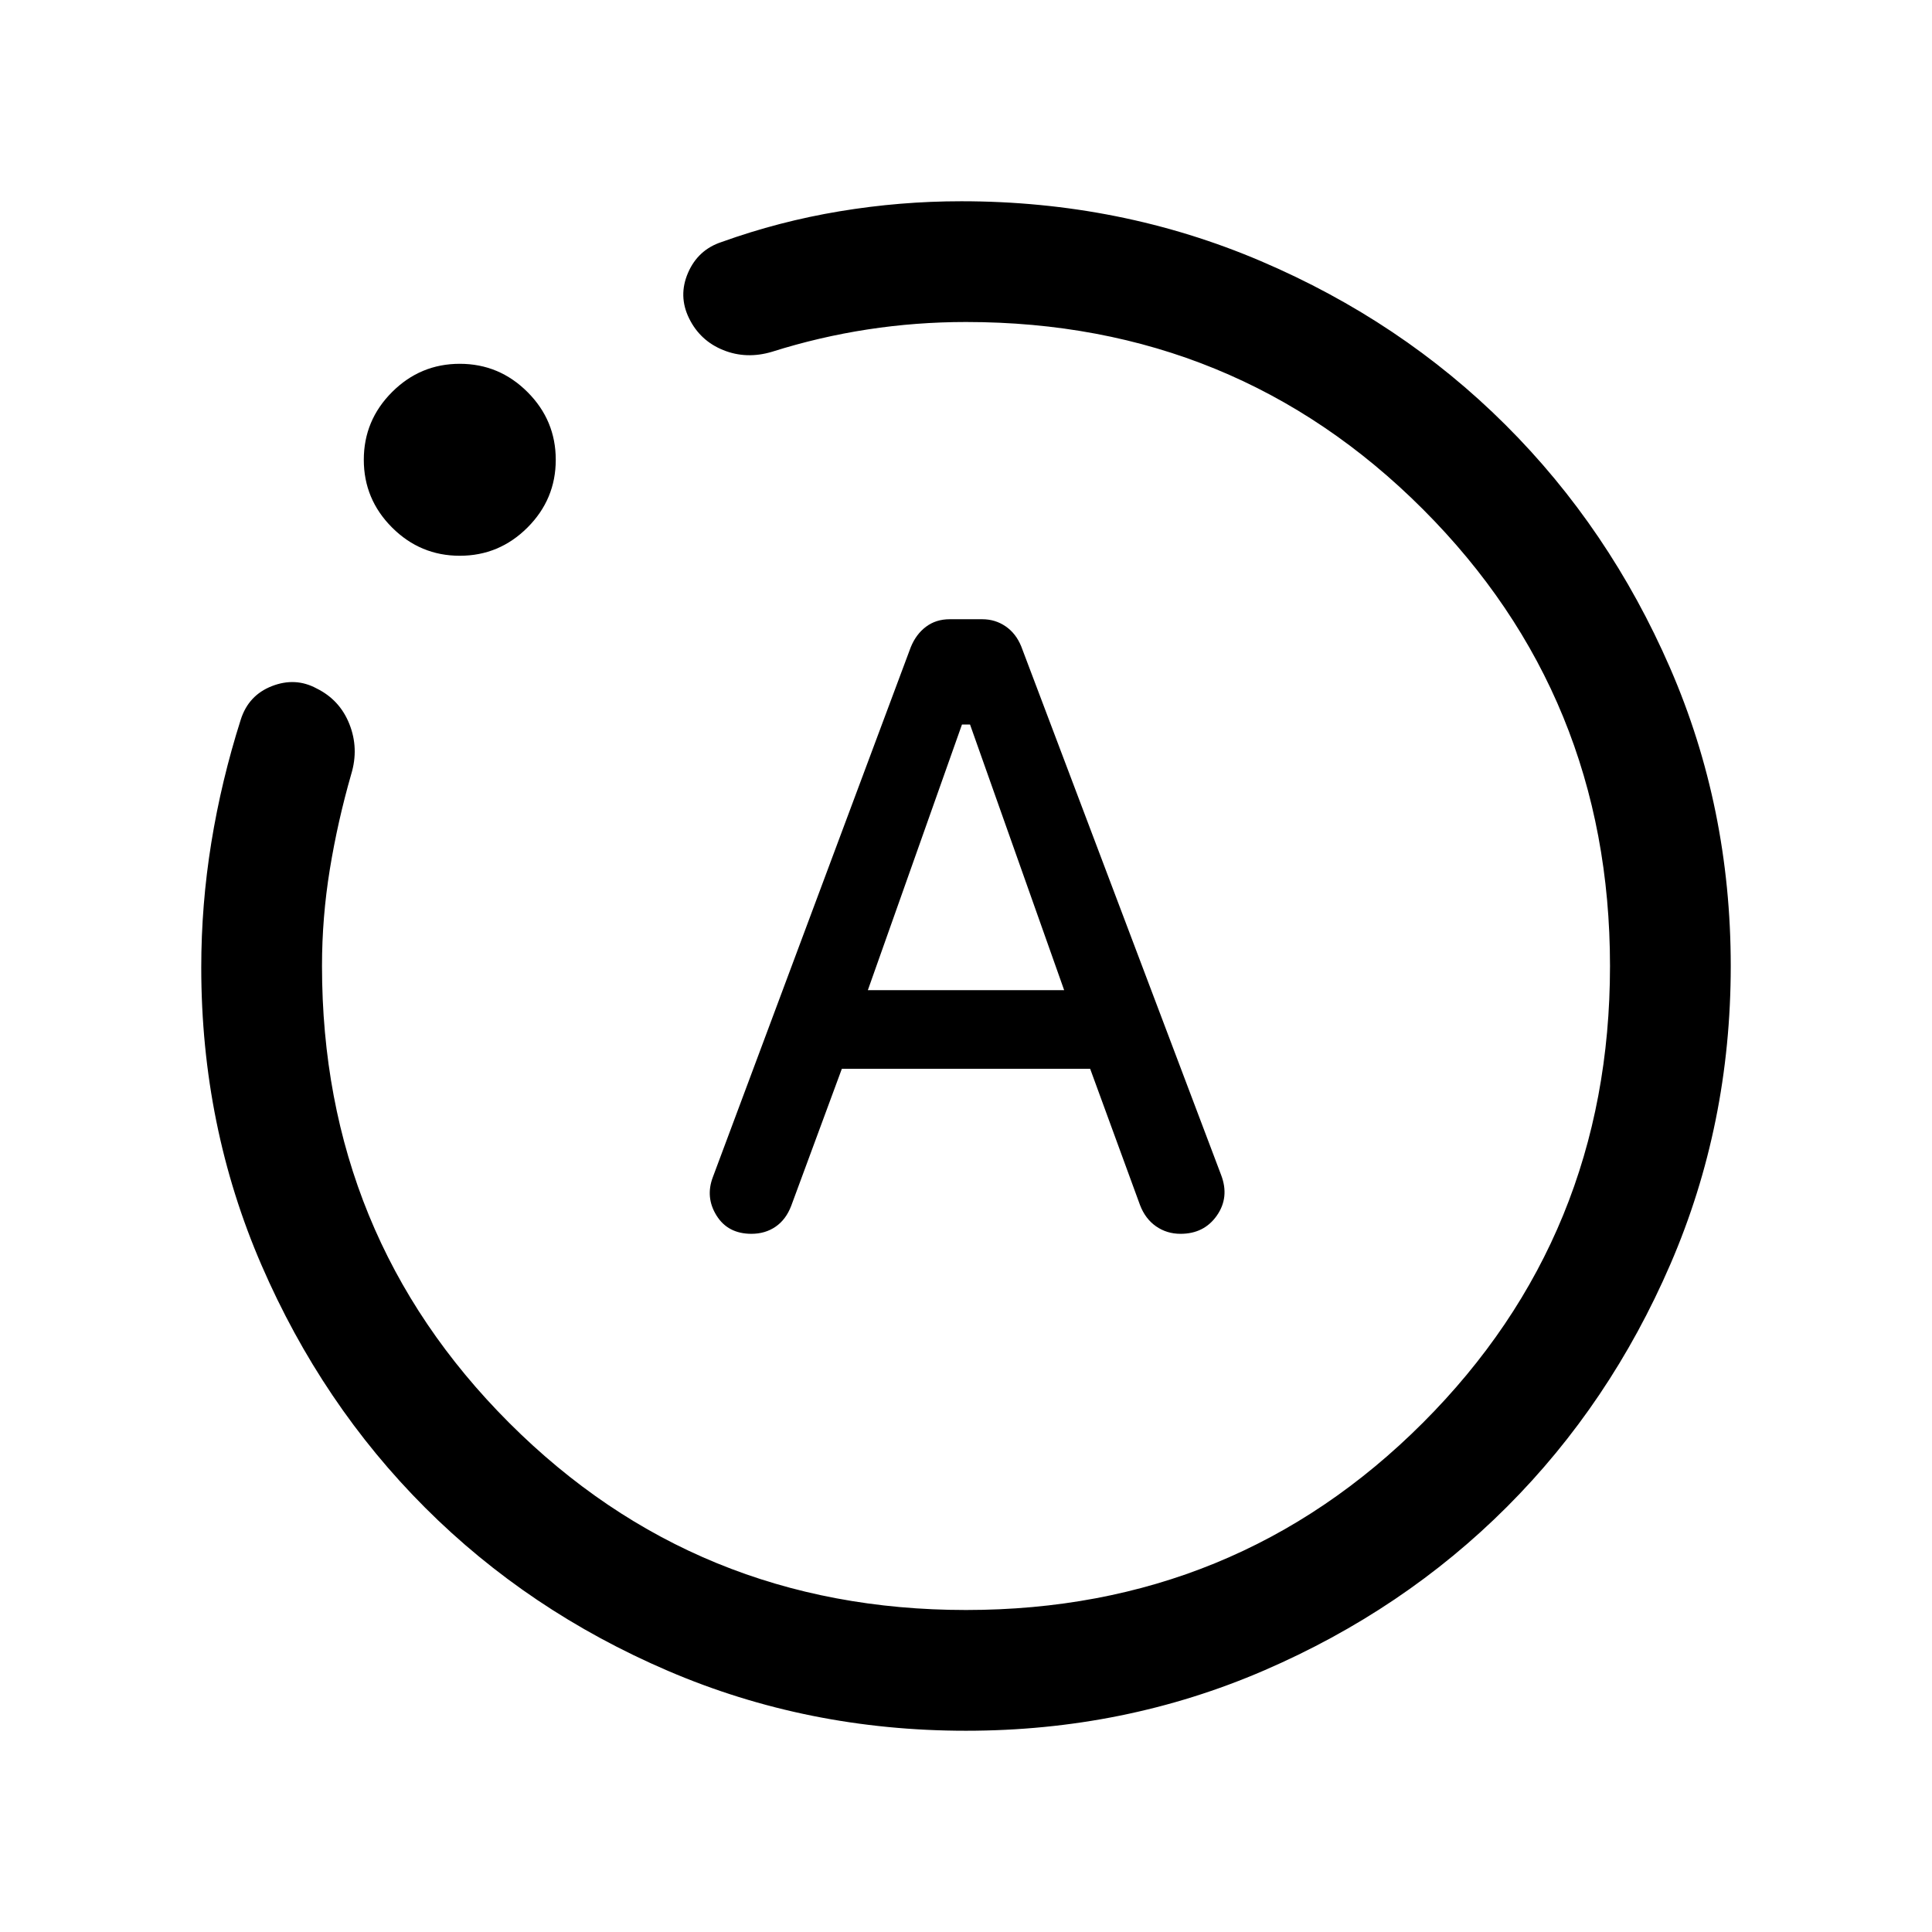 <svg xmlns="http://www.w3.org/2000/svg" height="24" viewBox="0 -960 960 960" width="24"><path d="M418.308-428.924h123.384l24.769 67.693q2.616 6.846 7.962 10.577 5.346 3.73 12.192 3.73 11.692 0 18.038-9.076 6.346-9.077 2.116-20.154l-99.308-262.615q-2.615-6.461-7.769-10-5.154-3.538-11.615-3.538h-16.154q-6.846 0-11.807 3.731-4.962 3.73-7.577 10.192l-98.308 263.23q-3.846 10.077 1.808 19.154 5.654 9.076 17.346 9.076 6.846 0 12-3.538t7.769-10.384l25.154-68.078ZM431.231-468 478-600h4l46.769 132h-97.538ZM480-100.001q-78.769 0-148.115-29.77-69.346-29.769-120.653-81.076-51.308-51.308-81.269-120.461-29.962-69.154-29.962-147.923 0-31.23 5-62.076 5-30.847 14.616-61.077 3.846-12.154 15.499-16.692 11.654-4.539 22.192 1.154 11.538 5.692 16.308 17.73 4.769 12.038.923 24.807-6.77 23.539-10.654 47.385Q160-504.154 160-480q0 134 93 227t227 93q134 0 227-93t93-227q0-134-93-227t-227-93q-24.769 0-48.846 3.692-24.077 3.693-47.462 11.077-12.769 3.846-24.307-.807-11.538-4.654-17-15.808-5.461-11.153-.5-22.615 4.962-11.461 16.731-15.307 28.461-10.231 58.538-15.231 30.077-5 60.538-5 79.154 0 148.884 29.77 69.731 29.769 121.423 81.268 51.692 51.5 81.846 120.846Q859.999-558.769 859.999-480t-29.962 148.115q-29.961 69.346-81.269 120.653-51.307 51.308-120.653 81.269Q558.769-100.001 480-100.001ZM228.462-683.846q-19.615 0-33.653-14.039-14.038-14.038-14.038-33.653t14.038-33.653q14.038-14.038 33.653-14.038t33.653 14.038q14.039 14.038 14.039 33.653t-14.039 33.653q-14.038 14.039-33.653 14.039ZM480-480Z"/></svg>